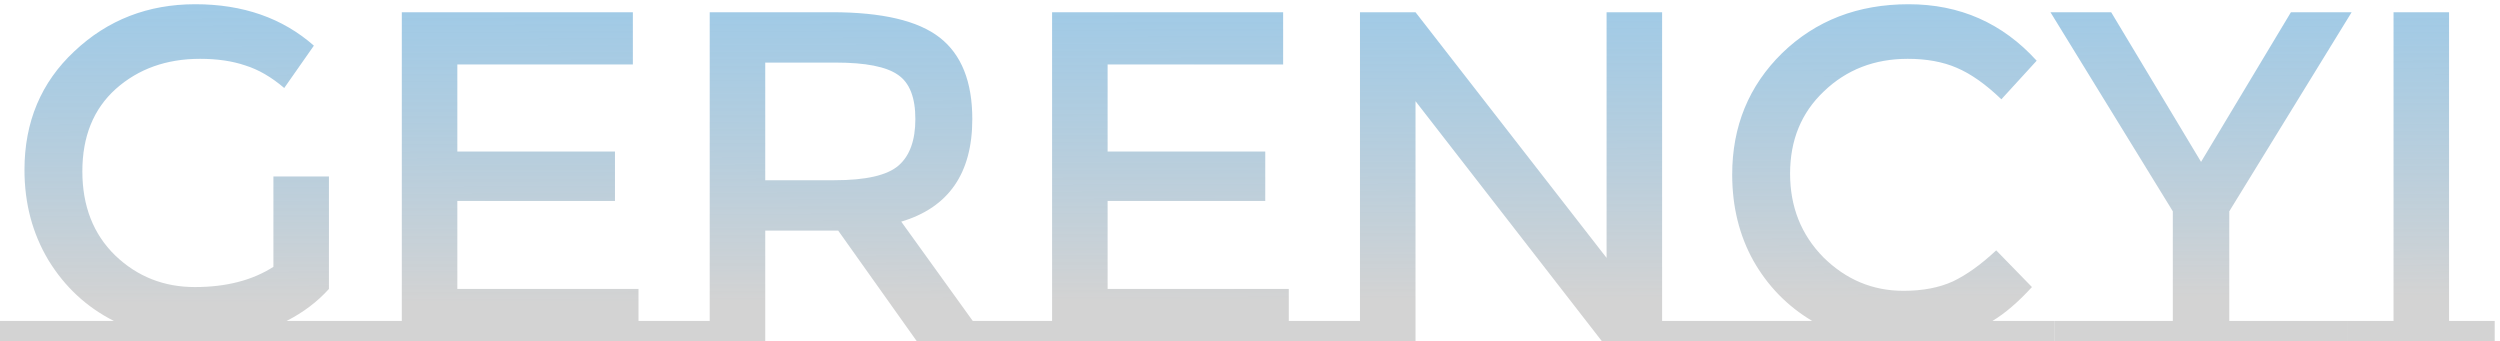 <svg width="425" height="58" viewBox="0 0 425 58" fill="none" xmlns="http://www.w3.org/2000/svg">
<path d="M60.56 54.56V58H0V54.56H19.36C14.72 52.213 11.013 48.773 8.24 44.24C5.52 39.707 4.16 34.587 4.16 28.88C4.16 20.72 6.987 14 12.64 8.72C18.293 3.387 25.147 0.72 33.2 0.72C41.307 0.72 48.027 3.067 53.36 7.76L48.32 14.96C46.133 13.093 43.92 11.813 41.68 11.12C39.493 10.373 36.933 10 34 10C28.293 10 23.52 11.707 19.68 15.12C15.893 18.533 14 23.2 14 29.12C14 35.04 15.867 39.813 19.6 43.44C23.333 47.013 27.84 48.8 33.12 48.8C38.453 48.8 42.907 47.653 46.48 45.36V30H55.92V49.12C53.947 51.307 51.547 53.12 48.72 54.56H60.56ZM68.307 54.56V2.08H107.587V10.96H77.747V25.76H104.547V34.16H77.747V49.12H108.547V54.56H116.307V58H60.547V54.56H68.307ZM173.131 54.56V58H155.851L142.491 39.2H130.091V58H112.891V54.56H120.651V2.08H141.451C149.984 2.08 156.091 3.52 159.771 6.4C163.451 9.28 165.291 13.893 165.291 20.24C165.291 29.467 161.264 35.28 153.211 37.68L165.371 54.56H173.131ZM141.851 30.64C147.184 30.64 150.811 29.813 152.731 28.16C154.651 26.507 155.611 23.867 155.611 20.24C155.611 16.56 154.624 14.053 152.651 12.72C150.677 11.333 147.157 10.64 142.091 10.64H130.091V30.64H141.851ZM178.854 54.56V2.08H218.134V10.96H188.294V25.76H215.094V34.16H188.294V49.12H219.094V54.56H226.854V58H171.094V54.56H178.854ZM231.198 54.56V2.08H240.638L273.118 43.84V2.08H282.558V54.56H290.318V58H272.318L240.638 17.2V58H223.438V54.56H231.198ZM349.193 54.56V58H290.312V54.56H308.073C303.859 52.053 300.526 48.64 298.073 44.32C295.673 40 294.473 35.12 294.473 29.68C294.473 21.467 297.299 14.587 302.953 9.04C308.659 3.493 315.833 0.72 324.473 0.72C333.166 0.72 340.419 3.92 346.233 10.32L340.233 16.88C337.566 14.32 335.033 12.533 332.633 11.52C330.286 10.507 327.513 10 324.313 10C318.659 10 313.913 11.84 310.073 15.52C306.233 19.147 304.313 23.813 304.313 29.52C304.313 35.173 306.206 39.92 309.993 43.76C313.833 47.547 318.366 49.44 323.593 49.44C326.846 49.44 329.646 48.907 331.993 47.84C334.339 46.72 336.793 44.96 339.353 42.56L345.433 48.8C343.086 51.36 340.846 53.28 338.713 54.56H349.193ZM369.379 54.56V35.92L348.579 2.08H358.899L374.179 27.52L389.459 2.08H399.779L378.979 35.92V54.56H399.139V58H349.219V54.56H369.379ZM406.901 54.56V2.08H416.341V54.56H424.101V58H399.141V54.56H406.901Z" fill="url(#paint0_linear_1099_3055)"/>
<defs>
<linearGradient id="paint0_linear_1099_3055" x1="212" y1="-101.5" x2="212.5" y2="51" gradientUnits="userSpaceOnUse">
<stop stop-color="#0099FF" stop-opacity="0.5"/>
<stop offset="1" stop-color="#D3D3D3"/>
<stop offset="1" stop-color="#D3D3D3"/>
</linearGradient>
</defs>
</svg>
